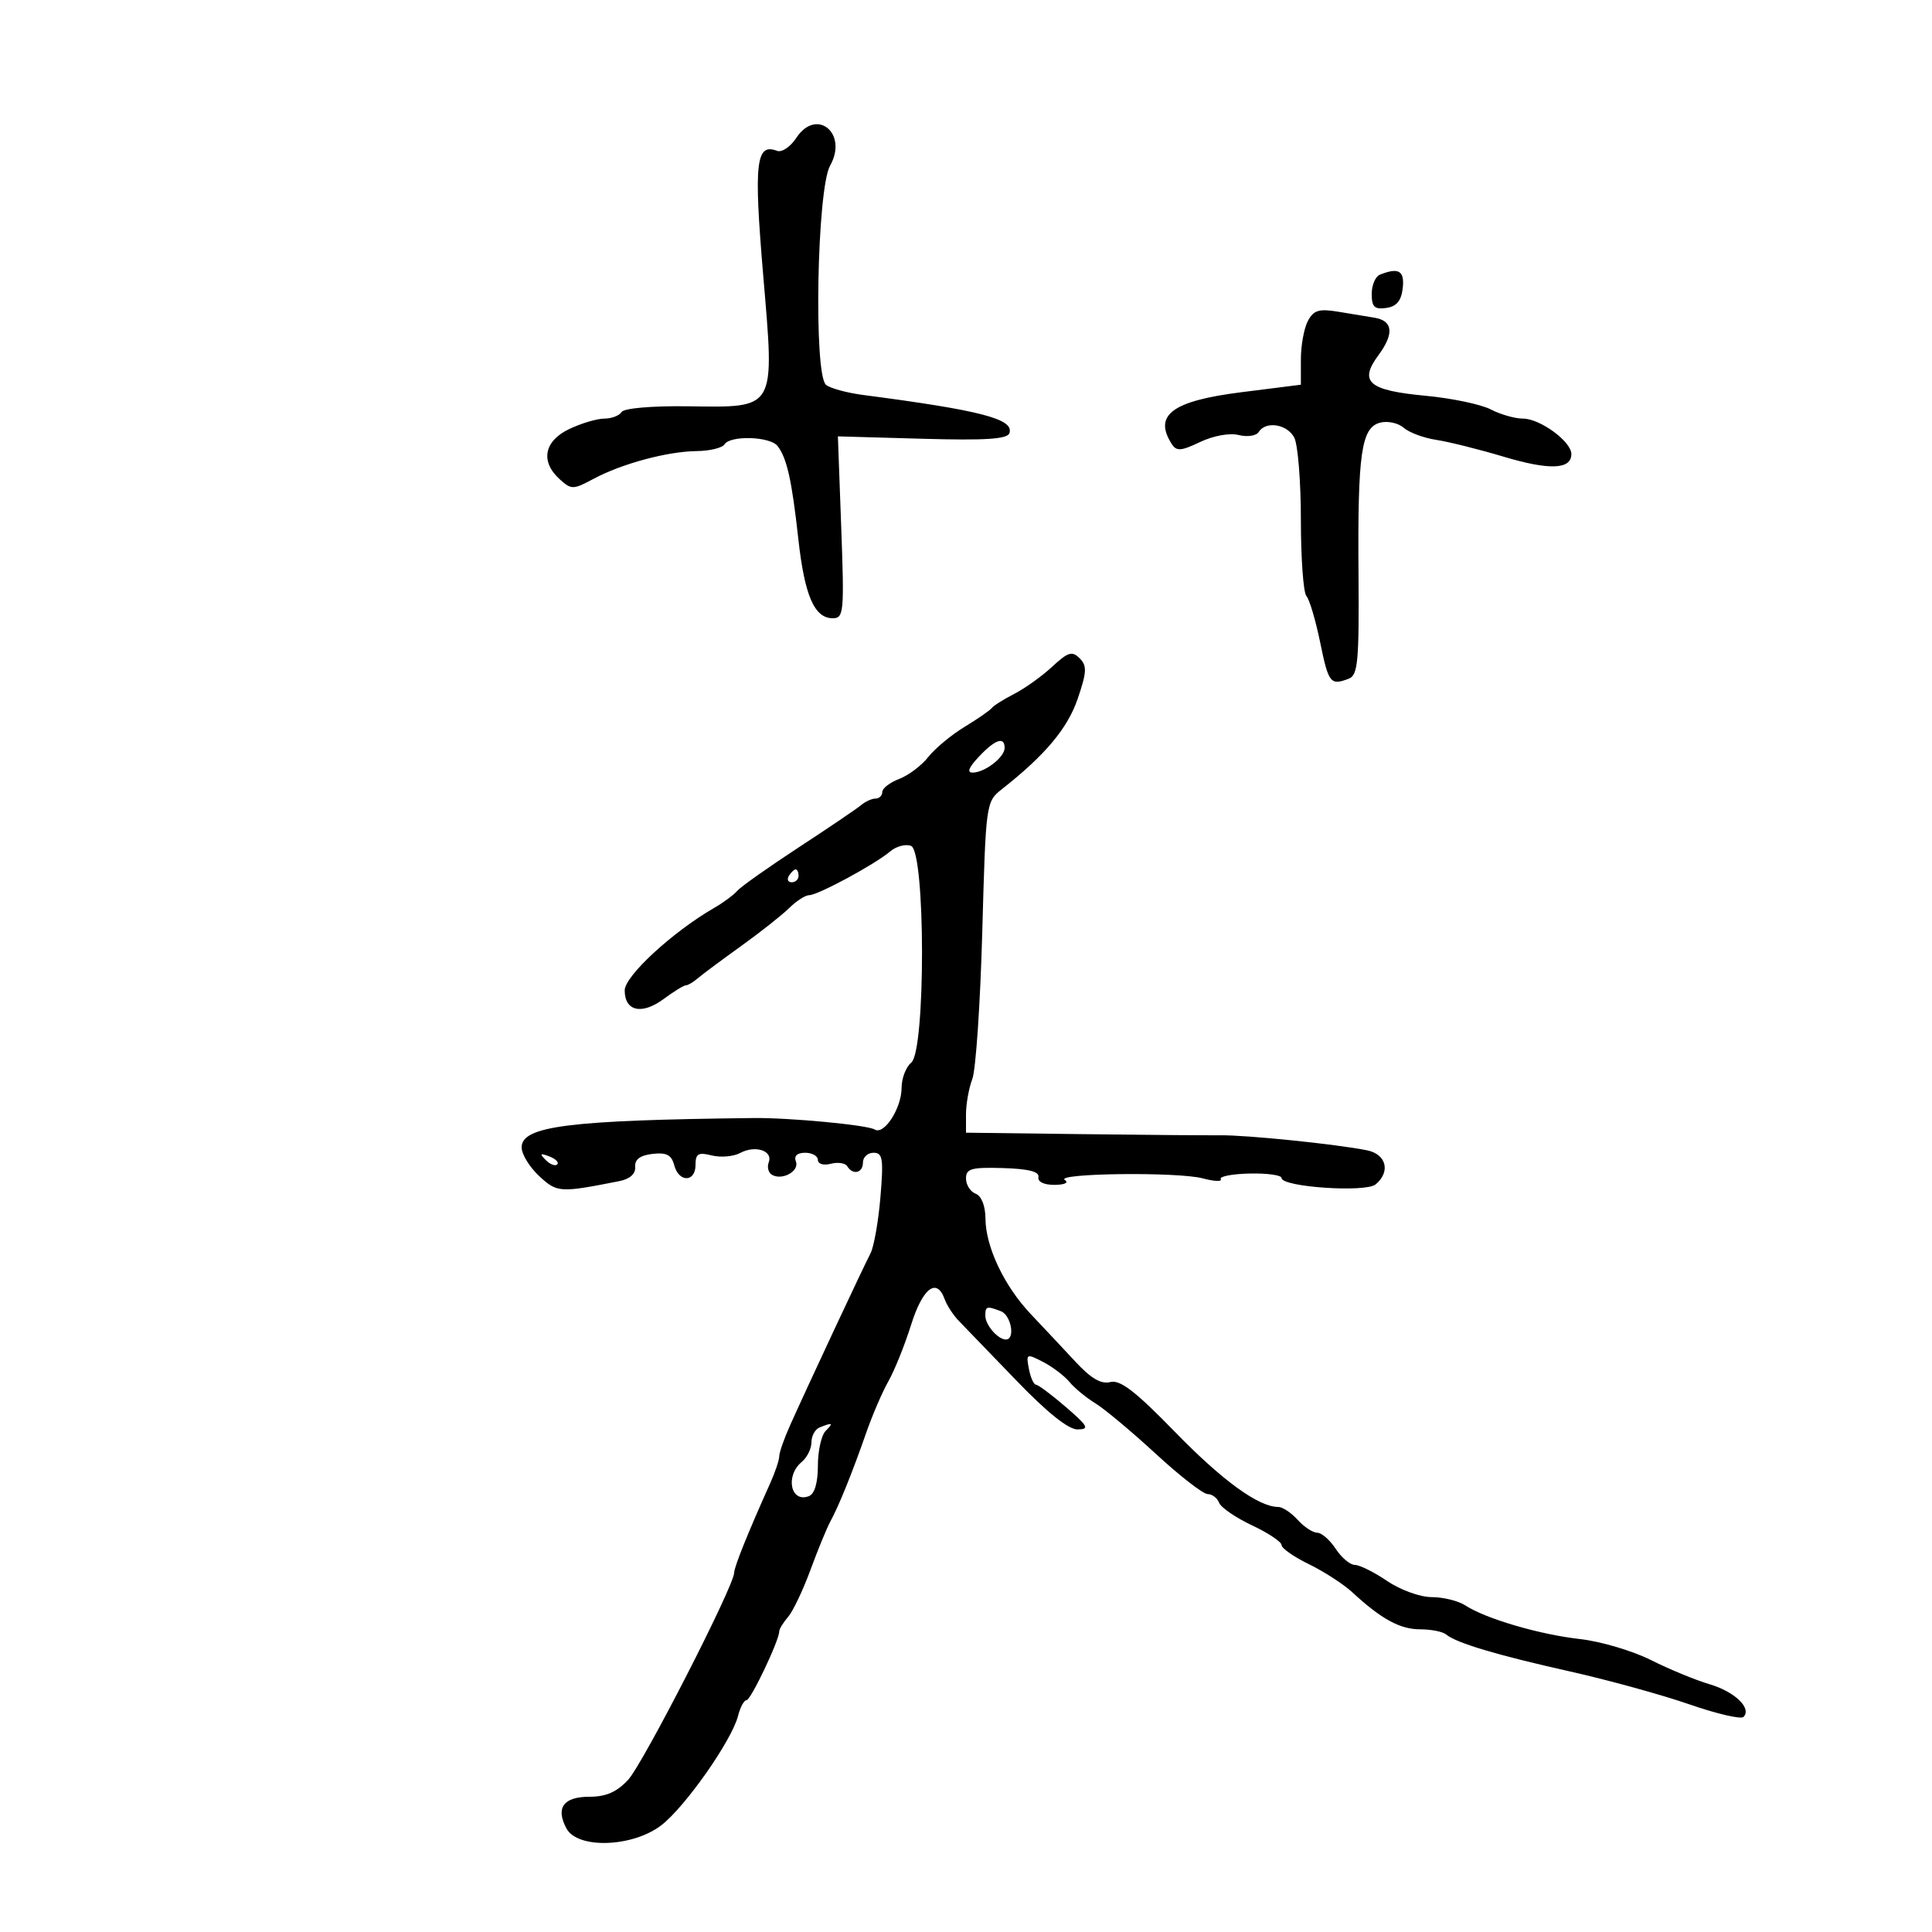 <svg xmlns="http://www.w3.org/2000/svg" width="300" height="300" viewBox="0 0 300 300" version="1.1">
	<path d="M 123.643 21.422 C 122.737 22.805, 121.394 23.705, 120.658 23.422 C 117.383 22.165, 117.033 25.262, 118.495 42.564 C 120.298 63.895, 120.659 63.267, 106.687 63.087 C 101.154 63.017, 96.875 63.393, 96.511 63.983 C 96.165 64.542, 94.964 65, 93.842 65 C 92.720 65, 90.272 65.726, 88.401 66.614 C 84.478 68.476, 83.868 71.666, 86.909 74.418 C 88.719 76.055, 88.992 76.052, 92.159 74.357 C 96.576 71.993, 103.617 70.099, 108.191 70.044 C 110.221 70.020, 112.160 69.550, 112.500 69 C 113.382 67.573, 119.568 67.761, 120.733 69.250 C 122.182 71.102, 122.960 74.575, 123.959 83.648 C 124.932 92.489, 126.454 96, 129.312 96 C 131.026 96, 131.110 95.089, 130.625 81.880 L 130.107 67.760 143.216 68.130 C 153.049 68.408, 156.430 68.189, 156.744 67.256 C 157.482 65.063, 152.347 63.724, 134 61.327 C 131.525 61.003, 128.947 60.300, 128.271 59.764 C 126.323 58.220, 126.854 29.351, 128.896 25.726 C 131.730 20.697, 126.777 16.639, 123.643 21.422 M 214.250 42.662 C 213.563 42.940, 213 44.285, 213 45.653 C 213 47.659, 213.434 48.077, 215.250 47.820 C 216.861 47.591, 217.590 46.719, 217.816 44.750 C 218.128 42.038, 217.177 41.481, 214.250 42.662 M 203.088 49.835 C 202.490 50.954, 202 53.639, 202 55.803 L 202 59.738 192.750 60.905 C 182.039 62.257, 179.091 64.436, 181.922 68.908 C 182.679 70.104, 183.349 70.062, 186.368 68.629 C 188.437 67.648, 190.939 67.197, 192.352 67.552 C 193.689 67.888, 195.082 67.676, 195.450 67.081 C 196.532 65.330, 199.845 65.843, 200.965 67.934 C 201.534 68.998, 202 74.758, 202 80.734 C 202 86.710, 202.386 92.028, 202.858 92.550 C 203.330 93.073, 204.292 96.313, 204.995 99.750 C 206.294 106.102, 206.592 106.478, 209.453 105.380 C 210.853 104.842, 211.053 102.668, 210.949 89.092 C 210.806 70.364, 211.374 66.397, 214.307 65.630 C 215.473 65.325, 217.118 65.682, 217.963 66.423 C 218.808 67.165, 221.075 68.008, 223 68.299 C 224.925 68.589, 229.636 69.764, 233.470 70.911 C 240.605 73.045, 244 72.914, 244 70.505 C 244 68.560, 239.137 65, 236.479 65 C 235.241 65, 232.990 64.358, 231.477 63.572 C 229.964 62.787, 225.424 61.836, 221.390 61.458 C 212.496 60.624, 210.969 59.314, 214.042 55.157 C 216.513 51.815, 216.306 49.809, 213.443 49.336 C 212.374 49.160, 209.852 48.742, 207.838 48.409 C 204.816 47.908, 203.986 48.157, 203.088 49.835 M 163.386 103.522 C 161.799 104.996, 159.150 106.894, 157.500 107.740 C 155.850 108.587, 154.275 109.578, 154 109.942 C 153.725 110.307, 151.820 111.626, 149.766 112.874 C 147.713 114.122, 145.181 116.226, 144.140 117.549 C 143.099 118.873, 141.067 120.404, 139.624 120.953 C 138.181 121.502, 137 122.412, 137 122.975 C 137 123.539, 136.531 124, 135.958 124 C 135.385 124, 134.372 124.459, 133.708 125.019 C 133.044 125.580, 128.675 128.539, 124 131.596 C 119.325 134.652, 115.043 137.681, 114.483 138.327 C 113.924 138.972, 112.295 140.175, 110.864 141 C 104.445 144.699, 97.008 151.558, 97.004 153.781 C 96.998 157.027, 99.663 157.625, 103.032 155.135 C 104.620 153.961, 106.181 153, 106.502 153 C 106.822 153, 107.628 152.529, 108.292 151.953 C 108.956 151.377, 111.975 149.130, 115 146.959 C 118.025 144.789, 121.416 142.110, 122.535 141.007 C 123.655 139.903, 125.060 139, 125.659 139 C 127.006 139, 135.884 134.204, 138.213 132.218 C 139.155 131.415, 140.617 131.023, 141.463 131.347 C 143.717 132.212, 143.751 163.131, 141.500 165 C 140.675 165.685, 140 167.440, 140 168.900 C 140 172.080, 137.286 176.295, 135.821 175.389 C 134.685 174.687, 122.609 173.544, 117 173.608 C 88.298 173.934, 81 174.858, 81 178.166 C 81 179.227, 82.225 181.230, 83.721 182.618 C 86.514 185.206, 86.913 185.231, 96.130 183.413 C 97.812 183.081, 98.713 182.282, 98.630 181.197 C 98.541 180.038, 99.395 179.397, 101.324 179.176 C 103.493 178.928, 104.275 179.334, 104.691 180.926 C 105.400 183.639, 108 183.612, 108 180.892 C 108 179.137, 108.423 178.889, 110.521 179.416 C 111.907 179.764, 113.899 179.589, 114.948 179.028 C 117.287 177.776, 120.057 178.687, 119.369 180.482 C 119.091 181.205, 119.304 182.070, 119.842 182.402 C 121.406 183.369, 124.165 181.873, 123.589 180.371 C 123.253 179.496, 123.775 179, 125.031 179 C 126.114 179, 127 179.502, 127 180.117 C 127 180.741, 127.882 181.003, 128.999 180.711 C 130.098 180.423, 131.250 180.596, 131.558 181.094 C 132.444 182.527, 134 182.149, 134 180.500 C 134 179.675, 134.740 179, 135.645 179 C 137.069 179, 137.212 179.929, 136.711 185.908 C 136.392 189.707, 135.693 193.645, 135.156 194.658 C 134.123 196.609, 125.565 214.901, 122.699 221.284 C 121.765 223.365, 121 225.547, 121 226.133 C 121 226.719, 120.362 228.616, 119.582 230.349 C 116.183 237.902, 114 243.324, 114 244.212 C 114 246.239, 99.858 273.861, 97.540 276.363 C 95.776 278.266, 94.099 279, 91.516 279 C 87.486 279, 86.244 280.718, 87.958 283.922 C 89.676 287.132, 98.188 286.857, 102.659 283.447 C 106.358 280.625, 113.651 270.240, 114.606 266.432 C 114.942 265.095, 115.534 264, 115.921 264 C 116.588 264, 121 254.723, 121 253.319 C 121 252.955, 121.617 251.947, 122.371 251.079 C 123.125 250.210, 124.690 246.922, 125.849 243.772 C 127.007 240.622, 128.394 237.247, 128.929 236.272 C 130.228 233.909, 132.369 228.612, 134.497 222.500 C 135.454 219.750, 137.012 216.134, 137.958 214.465 C 138.904 212.796, 140.487 208.859, 141.476 205.715 C 143.280 199.980, 145.460 198.322, 146.691 201.750 C 147.037 202.713, 148.036 204.235, 148.910 205.133 C 149.785 206.031, 153.801 210.193, 157.837 214.383 C 162.633 219.362, 165.922 221.987, 167.337 221.962 C 169.212 221.930, 168.968 221.467, 165.500 218.477 C 163.300 216.581, 161.215 215.023, 160.867 215.015 C 160.518 215.007, 160.022 213.898, 159.765 212.551 C 159.314 210.191, 159.394 210.152, 161.971 211.485 C 163.442 212.246, 165.288 213.646, 166.073 214.596 C 166.858 215.547, 168.669 217.039, 170.097 217.912 C 171.525 218.785, 175.744 222.313, 179.473 225.750 C 183.202 229.188, 186.823 232, 187.519 232 C 188.216 232, 189.019 232.606, 189.303 233.348 C 189.588 234.089, 191.886 235.666, 194.410 236.853 C 196.935 238.039, 199 239.418, 199 239.916 C 199 240.414, 200.912 241.751, 203.250 242.888 C 205.588 244.024, 208.625 245.993, 210 247.263 C 214.503 251.422, 217.397 253, 220.523 253 C 222.215 253, 224.028 253.358, 224.550 253.796 C 226.128 255.118, 232.405 256.994, 243.742 259.533 C 249.659 260.858, 257.991 263.151, 262.258 264.630 C 266.525 266.108, 270.334 267, 270.722 266.611 C 272.065 265.269, 269.390 262.688, 265.452 261.525 C 263.278 260.883, 259.174 259.189, 256.331 257.761 C 253.489 256.333, 248.539 254.870, 245.331 254.510 C 239.046 253.805, 230.708 251.358, 227.527 249.285 C 226.443 248.578, 224.100 248, 222.322 248 C 220.522 248, 217.455 246.892, 215.405 245.500 C 213.379 244.125, 211.119 243, 210.384 243 C 209.648 243, 208.309 241.875, 207.408 240.500 C 206.507 239.125, 205.216 238, 204.540 238 C 203.863 238, 202.495 237.100, 201.500 236 C 200.505 234.900, 199.154 234, 198.499 234 C 195.436 234, 189.820 229.923, 182.454 222.351 C 176.323 216.049, 173.932 214.205, 172.407 214.604 C 170.985 214.976, 169.405 214.048, 166.953 211.403 C 165.054 209.354, 161.967 206.063, 160.093 204.089 C 155.948 199.722, 153.051 193.631, 153.022 189.219 C 153.009 187.240, 152.404 185.709, 151.500 185.362 C 150.675 185.045, 150 183.981, 150 182.997 C 150 181.467, 150.830 181.233, 155.750 181.378 C 159.689 181.495, 161.421 181.934, 161.250 182.774 C 161.100 183.508, 162.104 183.994, 163.750 183.985 C 165.304 183.976, 165.999 183.650, 165.348 183.235 C 163.685 182.174, 182.883 181.941, 186.761 182.975 C 188.555 183.454, 189.813 183.506, 189.557 183.092 C 189.301 182.678, 191.321 182.288, 194.046 182.226 C 196.771 182.164, 199 182.476, 199 182.919 C 199 184.319, 212.043 185.210, 213.601 183.916 C 215.972 181.948, 215.275 179.213, 212.250 178.614 C 207.401 177.652, 193.629 176.243, 189.500 176.285 C 187.300 176.308, 177.512 176.227, 167.750 176.105 L 150 175.883 150 173.006 C 150 171.425, 150.442 168.967, 150.983 167.545 C 151.523 166.124, 152.218 155.857, 152.525 144.730 C 153.084 124.554, 153.092 124.495, 155.625 122.500 C 162.311 117.235, 165.782 113.089, 167.346 108.499 C 168.764 104.337, 168.809 103.381, 167.645 102.217 C 166.481 101.052, 165.833 101.251, 163.386 103.522 M 152 117.500 C 150.392 119.211, 150.101 119.990, 151.076 119.968 C 152.969 119.926, 156 117.569, 156 116.140 C 156 114.311, 154.525 114.813, 152 117.500 M 122.500 136 C 122.160 136.550, 122.359 137, 122.941 137 C 123.523 137, 124 136.550, 124 136 C 124 135.450, 123.802 135, 123.559 135 C 123.316 135, 122.840 135.450, 122.500 136 M 84.733 180.124 C 85.412 180.808, 86.219 181.115, 86.526 180.807 C 86.834 180.499, 86.279 179.940, 85.293 179.564 C 83.868 179.022, 83.753 179.136, 84.733 180.124 M 153 204.300 C 153 205.741, 154.954 208, 156.200 208 C 157.686 208, 157.013 204.219, 155.418 203.607 C 153.217 202.762, 153 202.824, 153 204.300 M 127.250 221.662 C 126.563 221.940, 126 222.974, 126 223.961 C 126 224.948, 125.325 226.315, 124.500 227 C 121.893 229.163, 122.769 233.410, 125.598 232.324 C 126.492 231.981, 127 230.268, 127 227.593 C 127 225.287, 127.540 222.860, 128.200 222.200 C 129.464 220.936, 129.292 220.838, 127.250 221.662" stroke="none" fill="black" fill-rule="evenodd"/>
</svg>